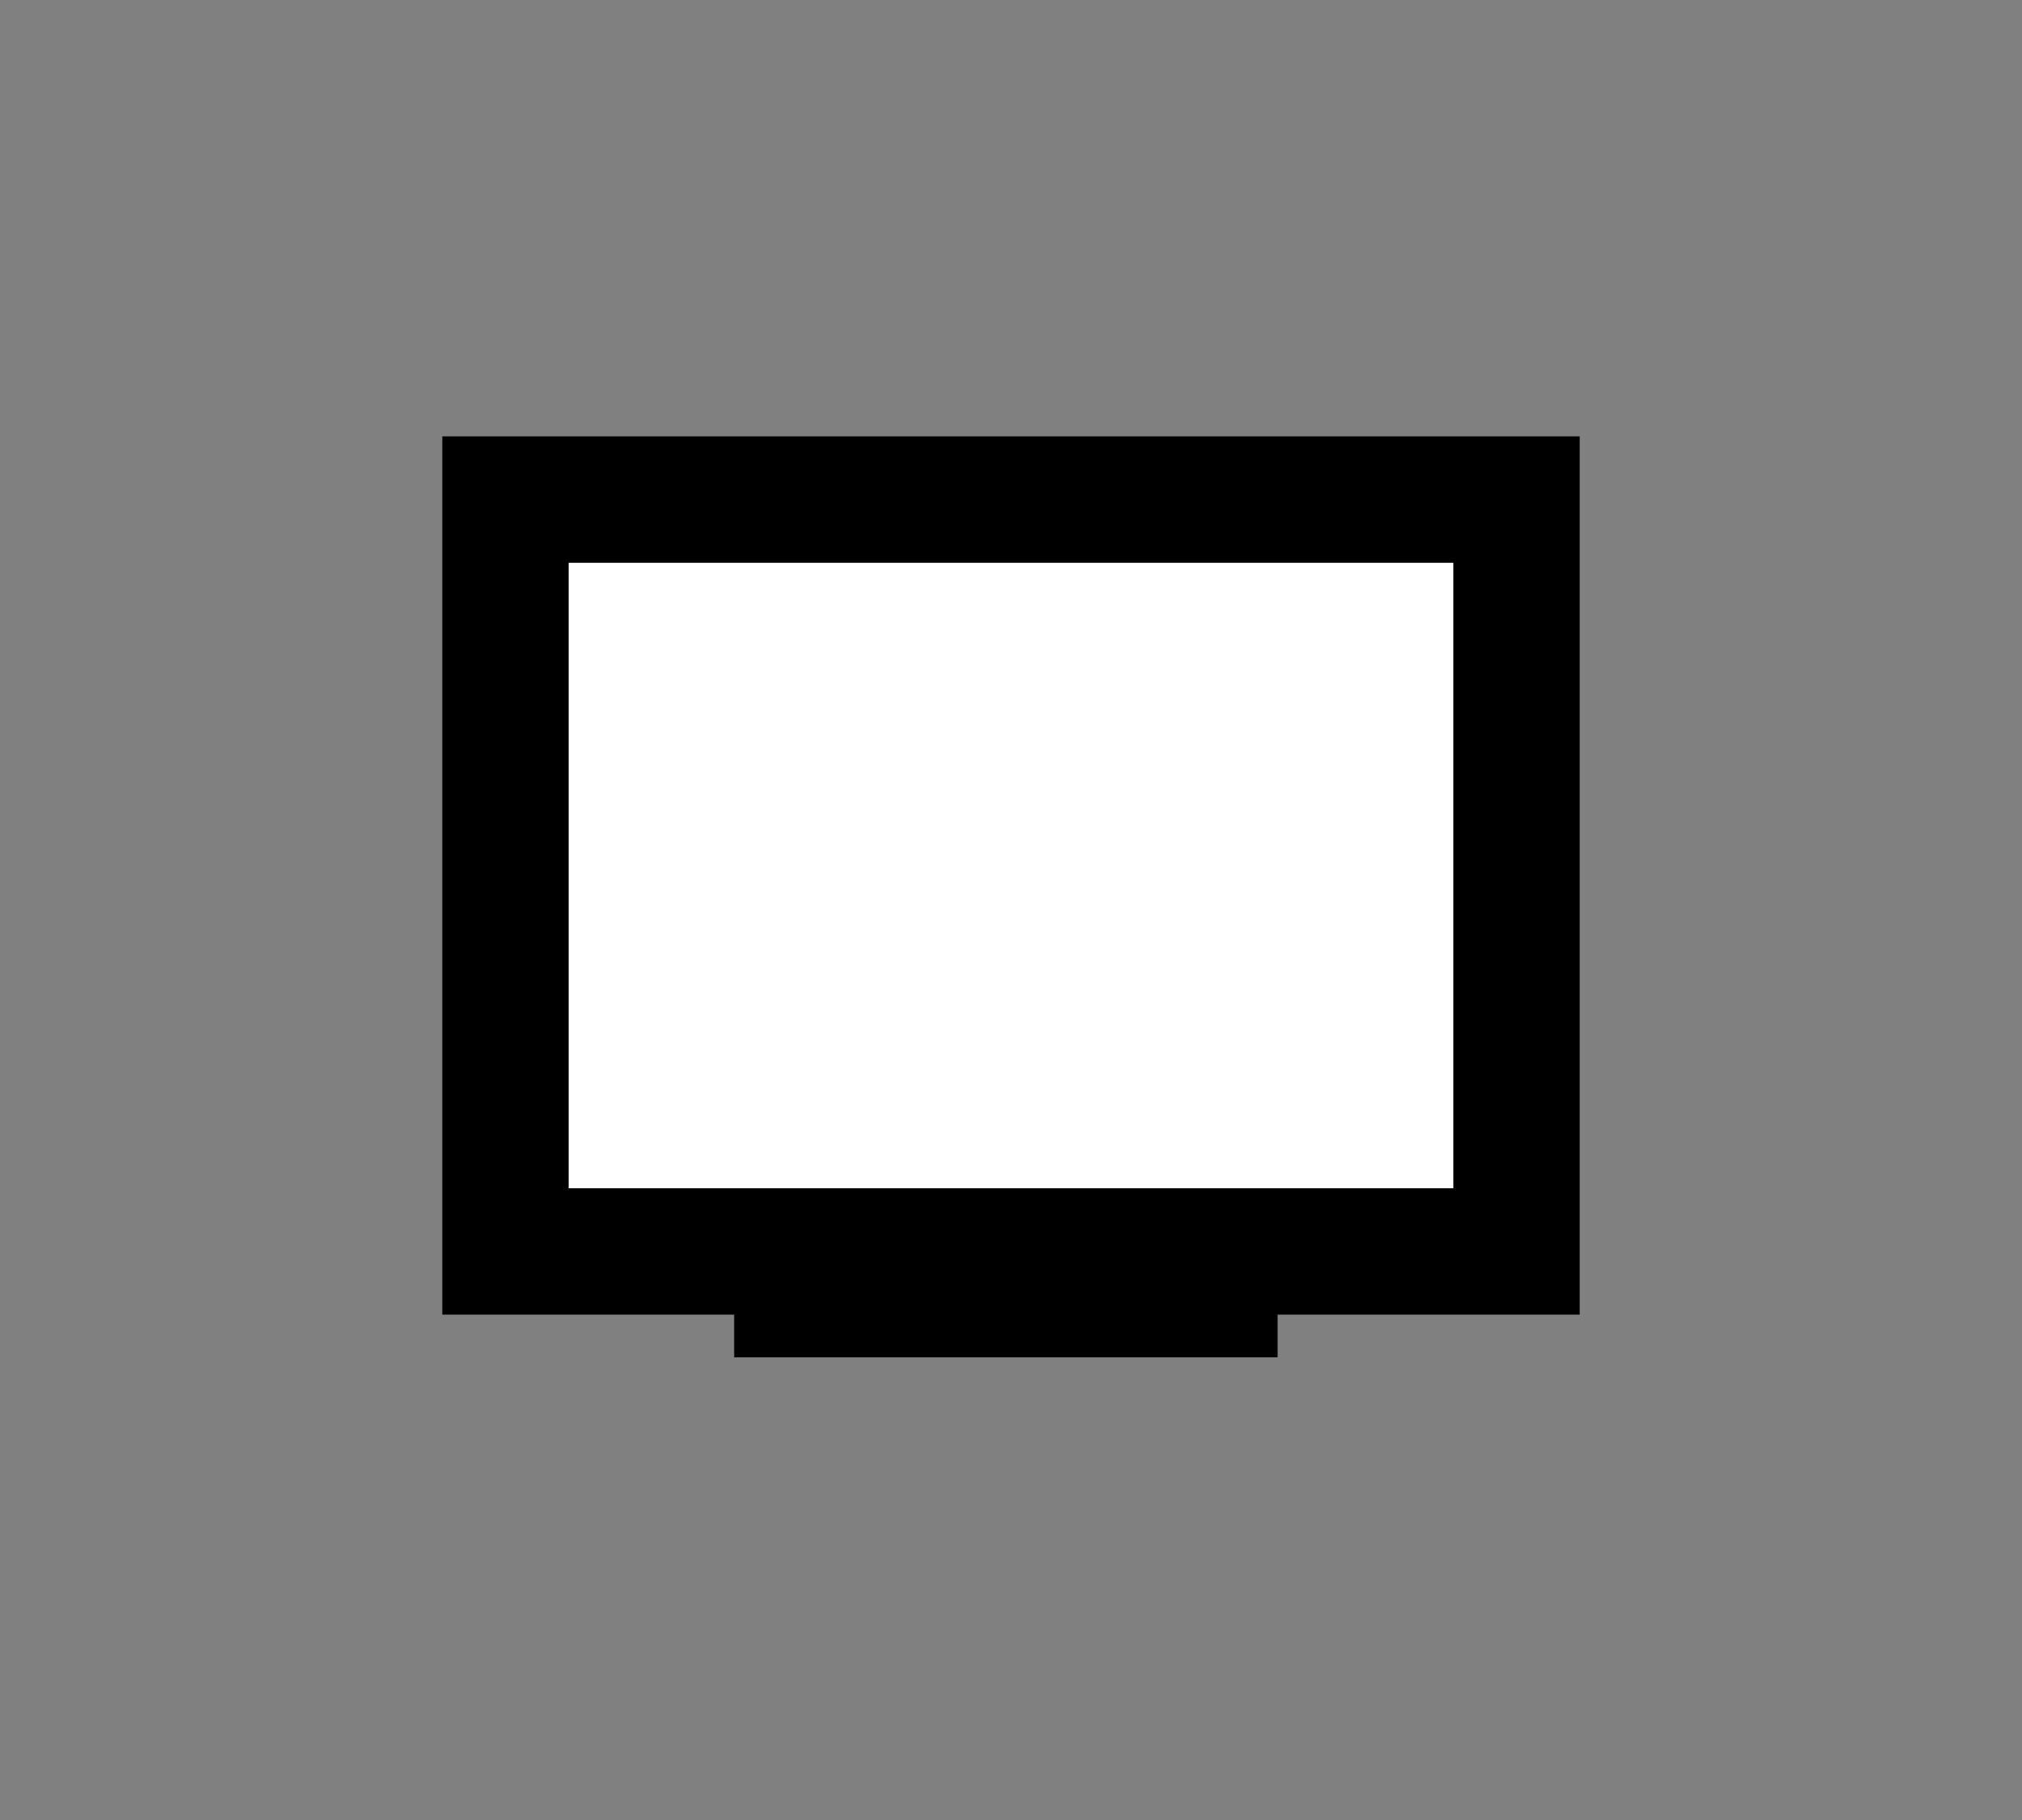 <?xml version="1.0" encoding="utf-8"?>
<!-- Generator: Adobe Illustrator 14.0.0, SVG Export Plug-In . SVG Version: 6.00 Build 43363)  -->
<!DOCTYPE svg PUBLIC "-//W3C//DTD SVG 1.1//EN" "http://www.w3.org/Graphics/SVG/1.1/DTD/svg11.dtd">
<svg version="1.1" id="Layer_1" xmlns="http://www.w3.org/2000/svg" xmlns:xlink="http://www.w3.org/1999/xlink" x="0px" y="0px"
	 width="800px" height="720px" viewBox="0 0 800 720" enable-background="new 0 0 800 720" xml:space="preserve">
<rect x="0" y="0" width="800" height="720" fill="#808080" stroke="none"/>
<rect x="315.467" y="214.525" fill="none" stroke="#000000" stroke-width="50" width="165" height="297.444"/>
<rect x="200" y="197.639" fill="#FFFFFF" stroke="#000000" stroke-width="50" width="400.001" height="297.443"/>
</svg>

